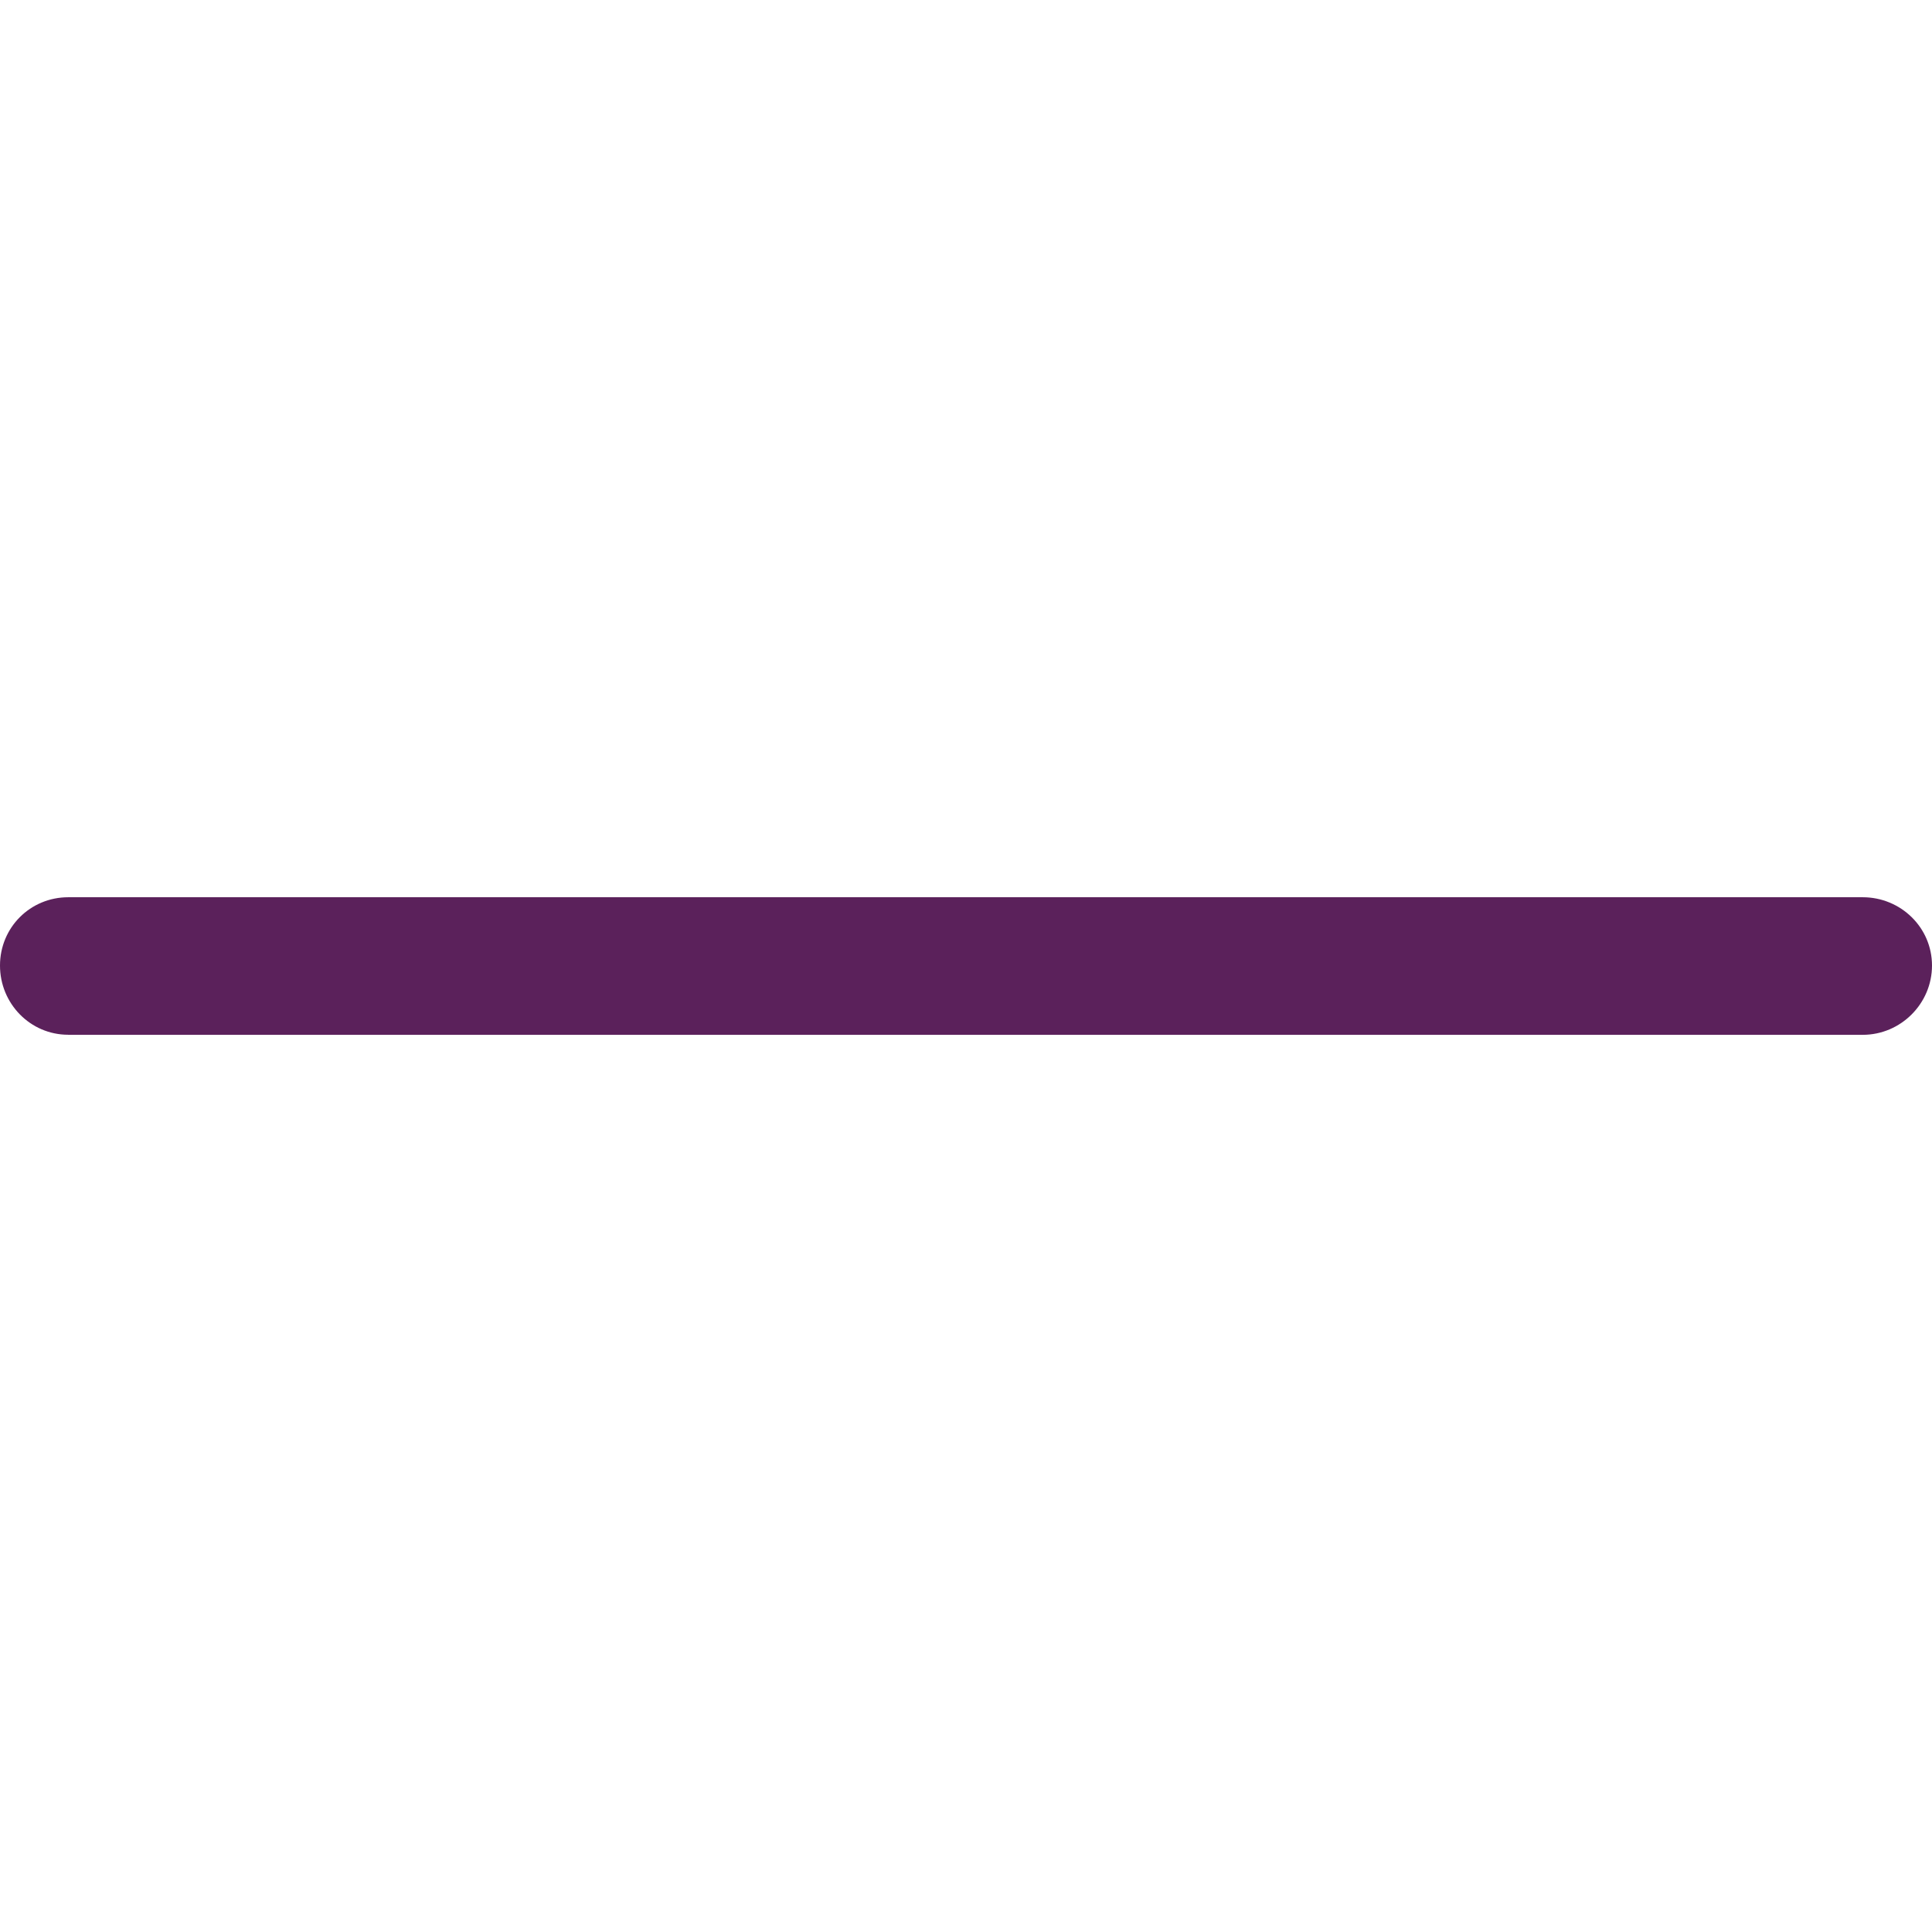 <?xml version="1.0"?>
<svg xmlns="http://www.w3.org/2000/svg" xmlns:xlink="http://www.w3.org/1999/xlink" version="1.1" id="Capa_1" x="0px" y="0px" viewBox="0 0 31.427 31.427" style="enable-background:new 0 0 31.427 31.427;" xml:space="preserve" width="512px" height="512px"><g><path d="M1.111,16.832C0.492,16.832,0,16.325,0,15.706c0-0.619,0.492-1.111,1.111-1.111H30.3  c0.619,0,1.127,0.492,1.127,1.111c0,0.619-0.508,1.127-1.127,1.127H1.111z" data-original="#1E201D" class="active-path" data-old_color="#1E201D" fill="#5B215B"/></g> </svg>

